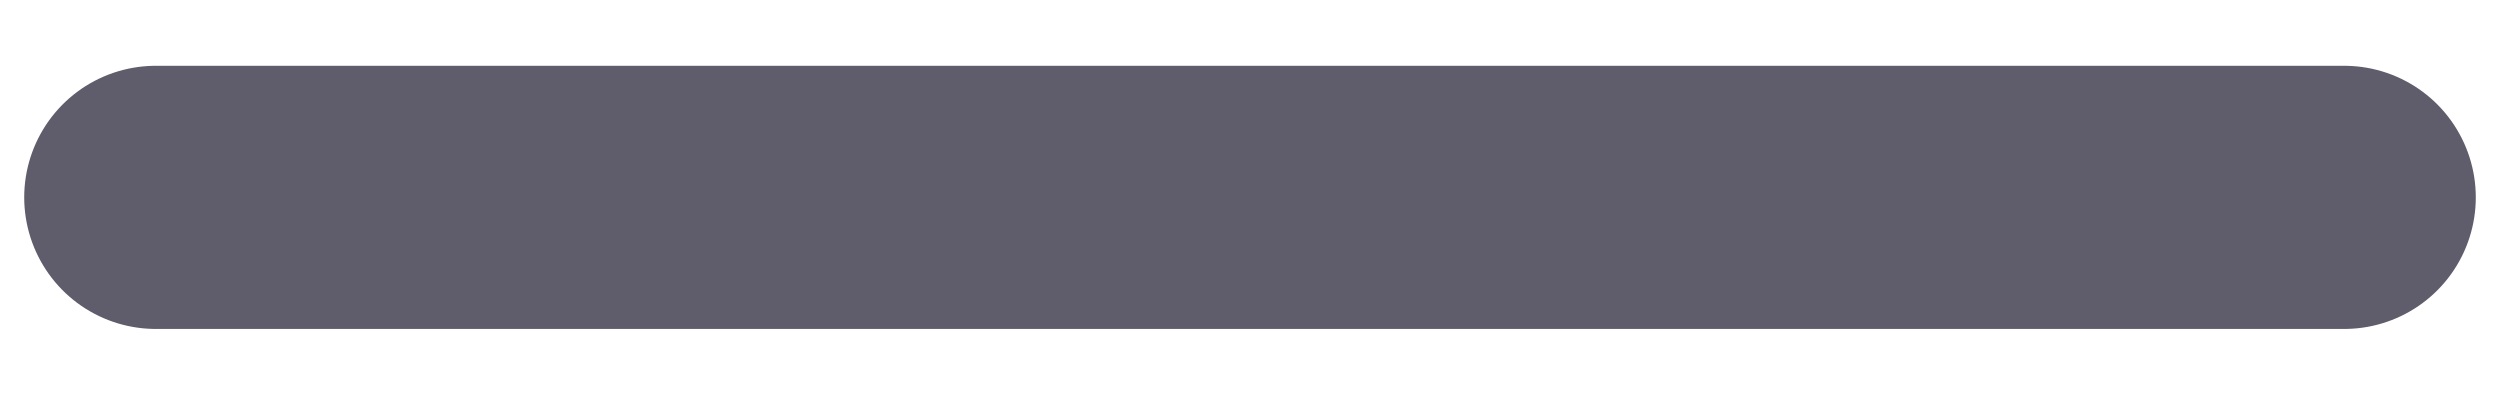 <svg
                      width="19"
                      height="3"
                      viewBox="0 0 19 3"
                      fill="none"
                      xmlns="http://www.w3.org/2000/svg"
                    >
                      <path
                        d="M1.184 1.5H17.816"
                        stroke="#5F5C6B"
                        stroke-width="2"
                        stroke-linecap="round"
                        stroke-linejoin="round"
                      />
                    </svg>